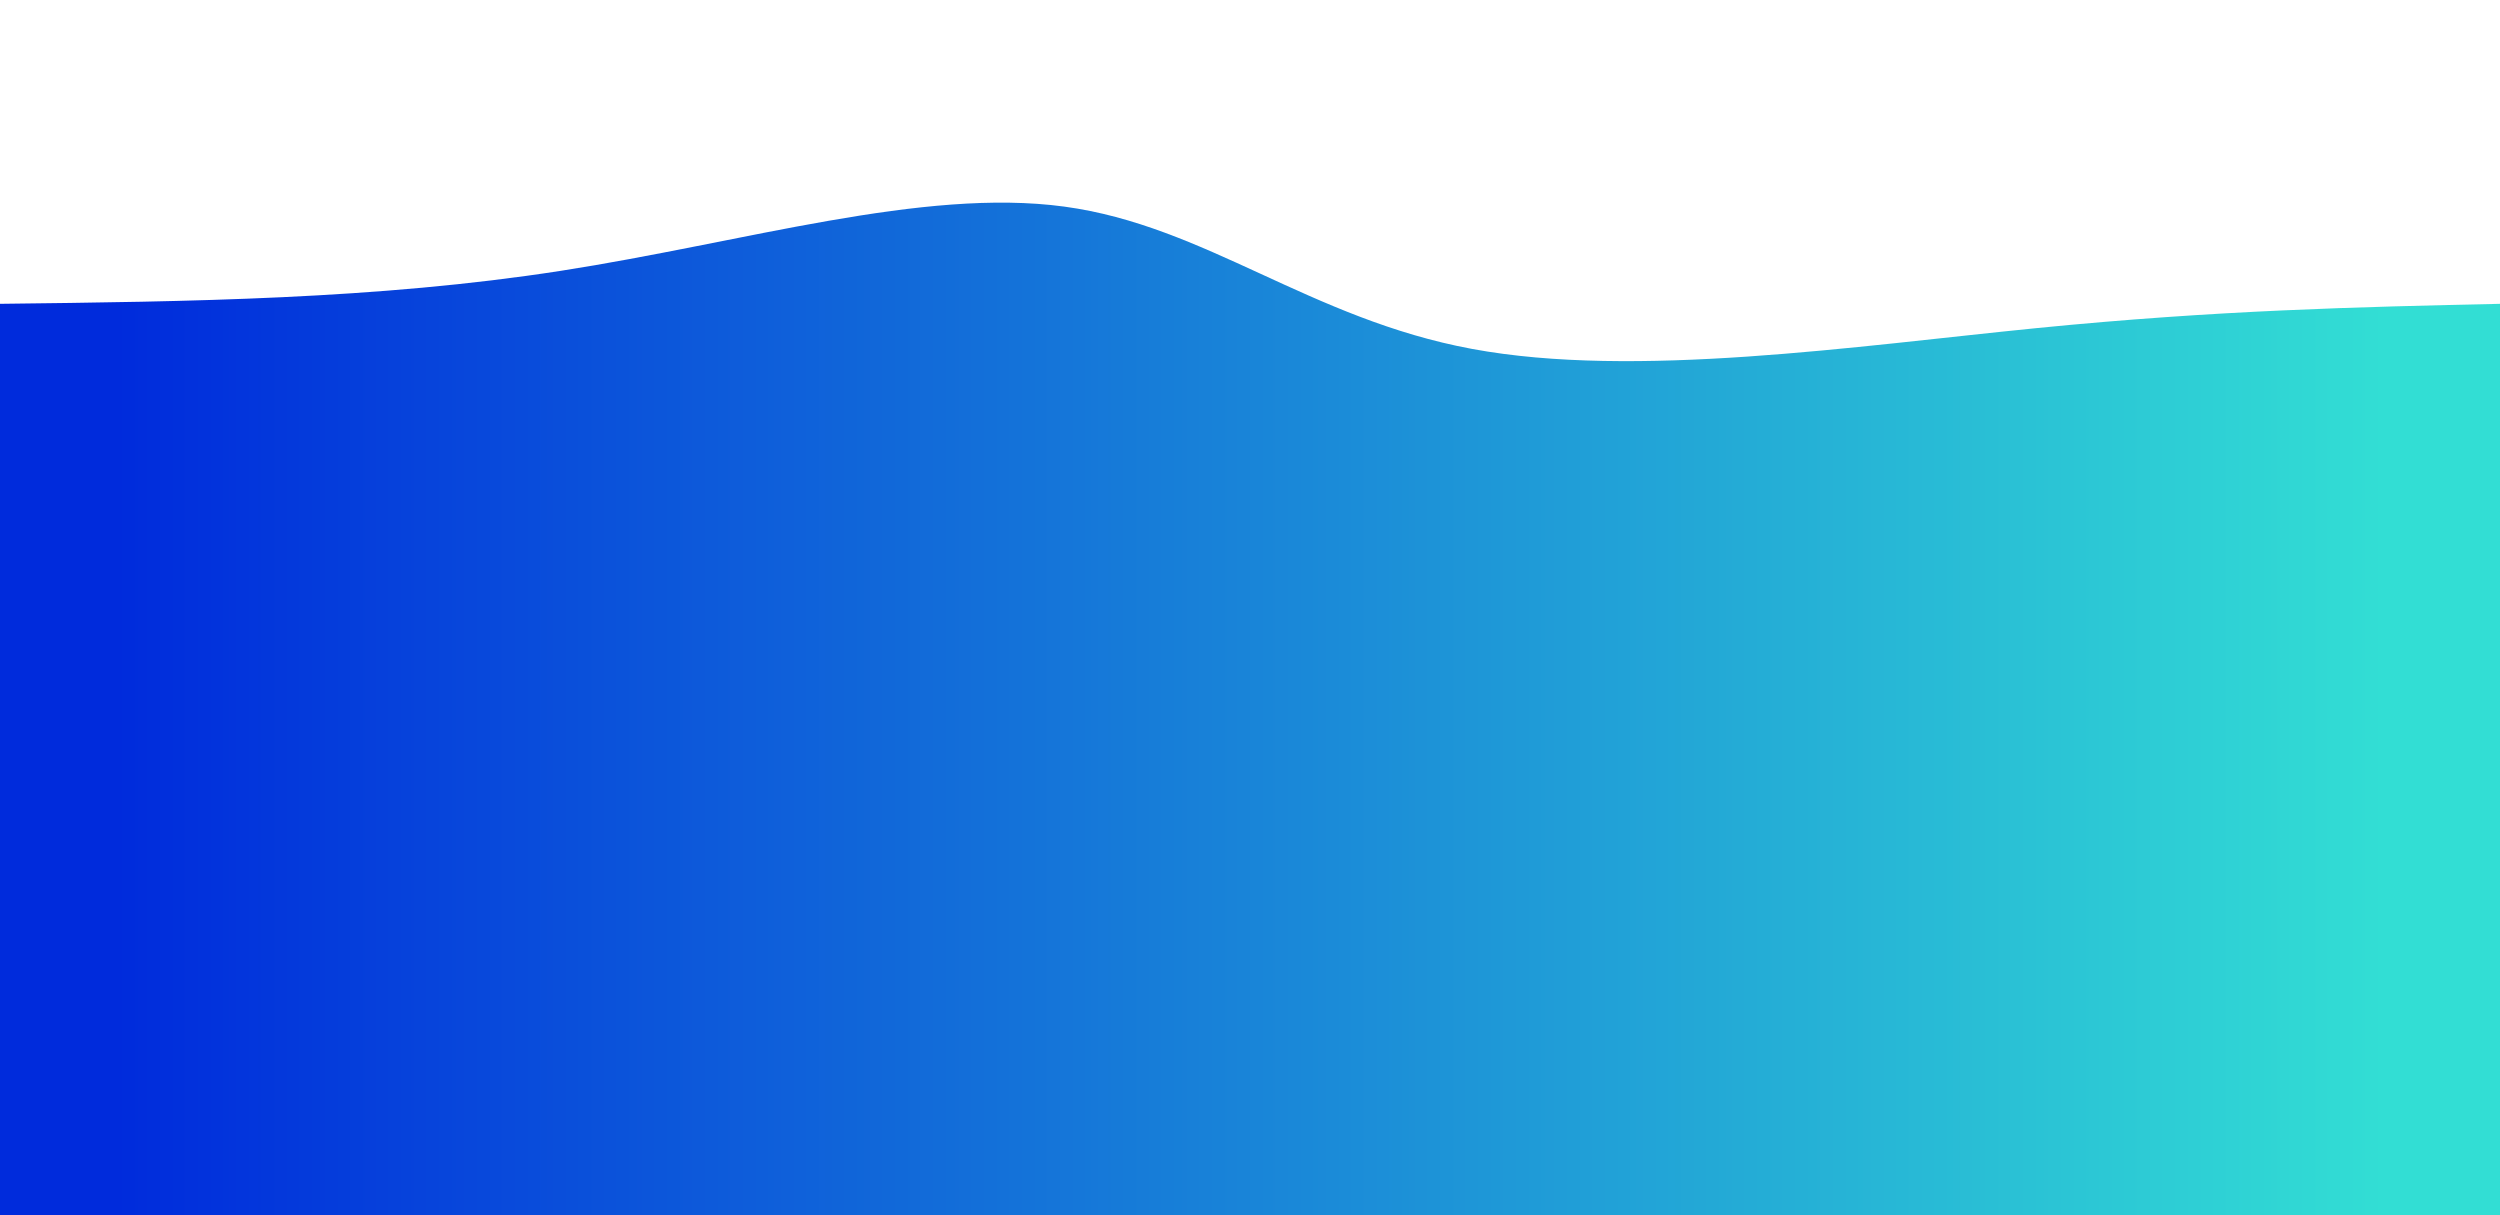 <svg height="100%" width="100%" id="svg" viewBox="0 0 1440 700" xmlns="http://www.w3.org/2000/svg" class="transition duration-300 ease-in-out delay-150"><defs><linearGradient id="gradient"><stop offset="5%" stop-color="#002bdc66"></stop><stop offset="95%" stop-color="#32ded466"></stop></linearGradient></defs><path d="M 0,700 C 0,700 0,175 0,175 C 108.632,173.718 217.263,172.435 323,156 C 428.737,139.565 531.579,107.976 613,119 C 694.421,130.024 754.421,183.66 848,201 C 941.579,218.34 1068.737,199.383 1173,189 C 1277.263,178.617 1358.632,176.809 1440,175 C 1440,175 1440,700 1440,700 Z" stroke="none" stroke-width="0" fill="url(#gradient)" class="transition-all duration-300 ease-in-out delay-150"></path><defs><linearGradient id="gradient"><stop offset="5%" stop-color="#002bdc88"></stop><stop offset="95%" stop-color="#32ded488"></stop></linearGradient></defs><path d="M 0,700 C 0,700 0,350 0,350 C 81.818,333.627 163.636,317.254 276,305 C 388.364,292.746 531.273,284.612 621,305 C 710.727,325.388 747.273,374.297 818,371 C 888.727,367.703 993.636,312.201 1103,300 C 1212.364,287.799 1326.182,318.9 1440,350 C 1440,350 1440,700 1440,700 Z" stroke="none" stroke-width="0" fill="url(#gradient)" class="transition-all duration-300 ease-in-out delay-150"></path><defs><linearGradient id="gradient"><stop offset="5%" stop-color="#002bdcff"></stop><stop offset="95%" stop-color="#32ded4ff"></stop></linearGradient></defs><path d="M 0,700 C 0,700 0,525 0,525 C 80.316,560.225 160.632,595.45 263,584 C 365.368,572.55 489.789,514.426 600,512 C 710.211,509.574 806.211,562.847 905,564 C 1003.789,565.153 1105.368,514.187 1195,499 C 1284.632,483.813 1362.316,504.407 1440,525 C 1440,525 1440,700 1440,700 Z" stroke="none" stroke-width="0" fill="url(#gradient)" class="transition-all duration-300 ease-in-out delay-150"></path></svg>